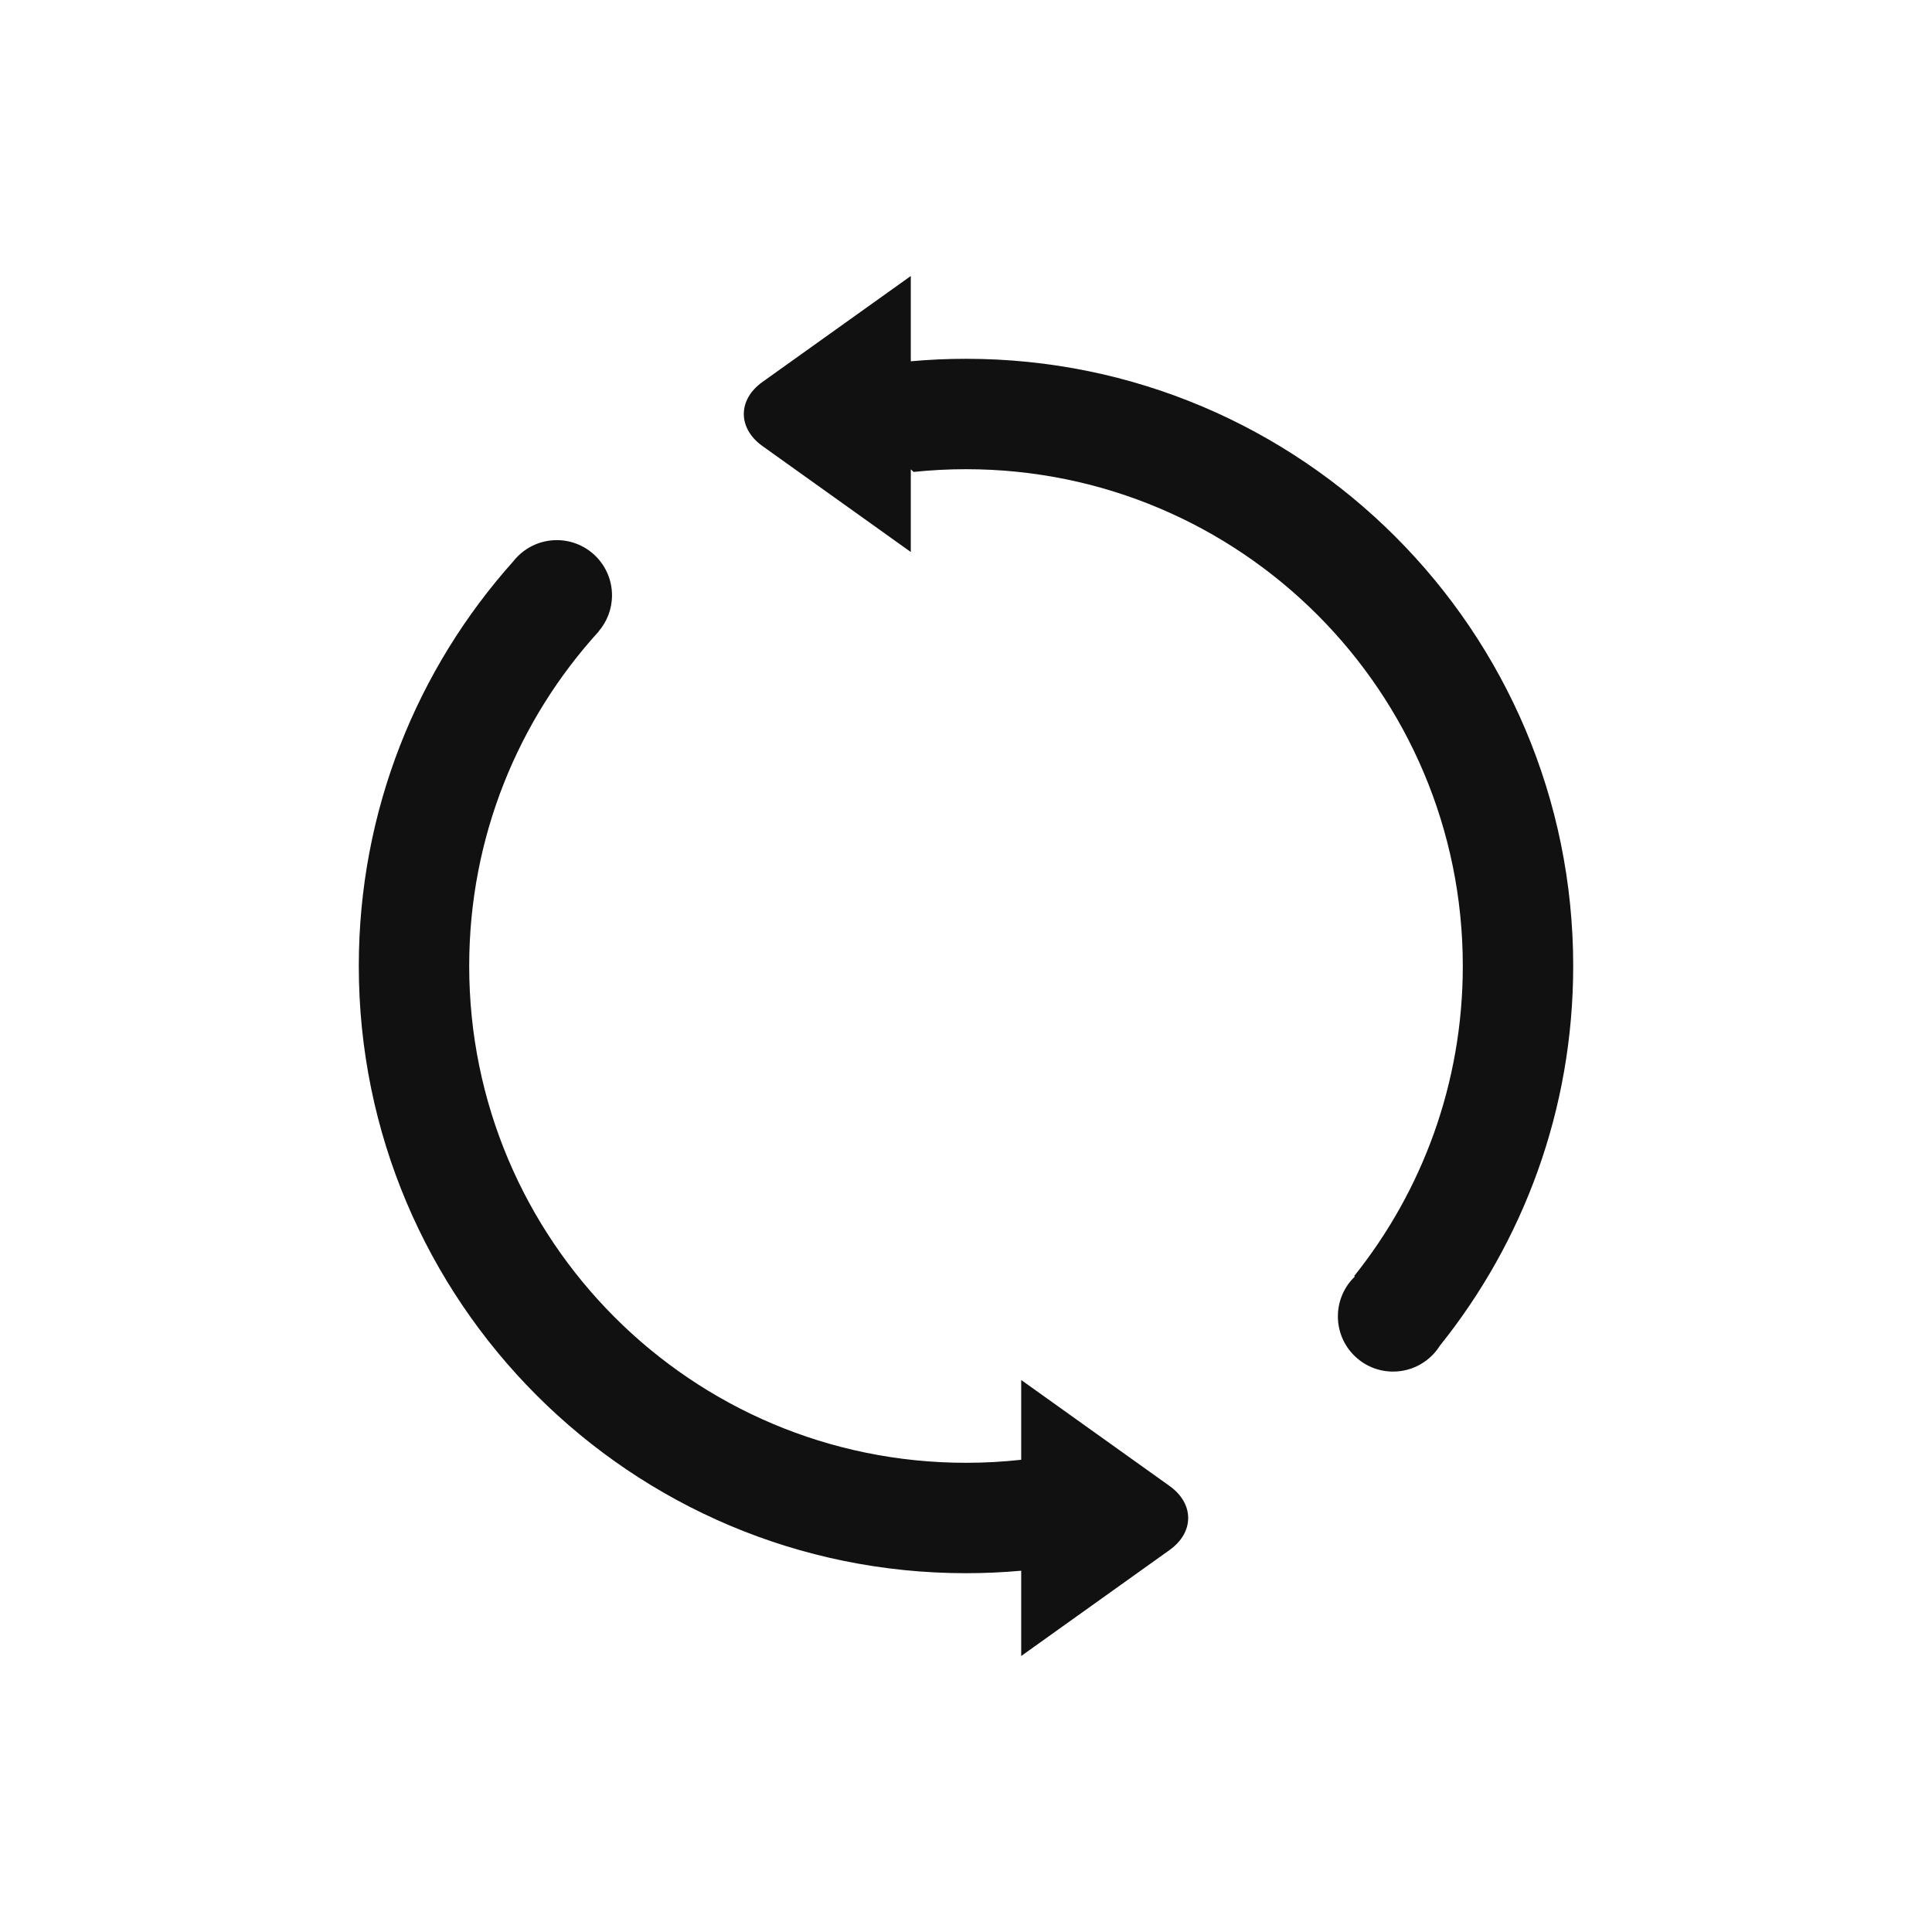 <?xml version="1.0" encoding="UTF-8" standalone="no"?>
<svg width="70px" height="70px" viewBox="0 0 70 70" version="1.1" xmlns="http://www.w3.org/2000/svg" xmlns:xlink="http://www.w3.org/1999/xlink" xmlns:sketch="http://www.bohemiancoding.com/sketch/ns">
    <!-- Generator: Sketch 3.3.2 (12043) - http://www.bohemiancoding.com/sketch -->
    <title>refresh</title>
    <desc>Created with Sketch.</desc>
    <defs></defs>
    <g id="Page-1" stroke="none" stroke-width="1" fill="none" fill-rule="evenodd" sketch:type="MSPage">
        <g id="refresh" sketch:type="MSArtboardGroup" fill="#111111">
            <path d="M52.168,48.759 C55.191,44.991 57,40.207 57,35 C57,22.85 47.15,13 35,13 C34.326,13 33.659,13.03 33,13.09 L33,13.09 L33,10 L27.624,13.84 C26.723,14.484 26.727,15.519 27.624,16.16 L33,20 L33,17.005 L33.101,17.099 C33.725,17.034 34.359,17 35,17 C44.941,17 53,25.059 53,35 C53,39.249 51.528,43.153 49.066,46.232 L49.087,46.253 C48.709,46.617 48.474,47.129 48.474,47.695 C48.474,48.799 49.369,49.695 50.474,49.695 C51.187,49.695 51.814,49.321 52.168,48.759 Z M18.604,20.331 C15.119,24.223 13,29.364 13,35 C13,47.15 22.85,57 35,57 C35.674,57 36.341,56.97 37,56.91 L37,56.91 L37,60 L42.376,56.16 C43.273,55.519 43.277,54.484 42.376,53.84 L37,50 L37,52.89 C36.343,52.963 35.676,53 35,53 C25.059,53 17,44.941 17,35 C17,30.328 18.78,26.073 21.698,22.873 L21.694,22.87 C21.993,22.52 22.174,22.066 22.174,21.57 C22.174,20.466 21.279,19.57 20.174,19.57 C19.538,19.57 18.971,19.867 18.604,20.331 L18.604,20.331 Z" id="Oval-25" sketch:type="MSShapeGroup"></path>
        </g>
    </g>
</svg>